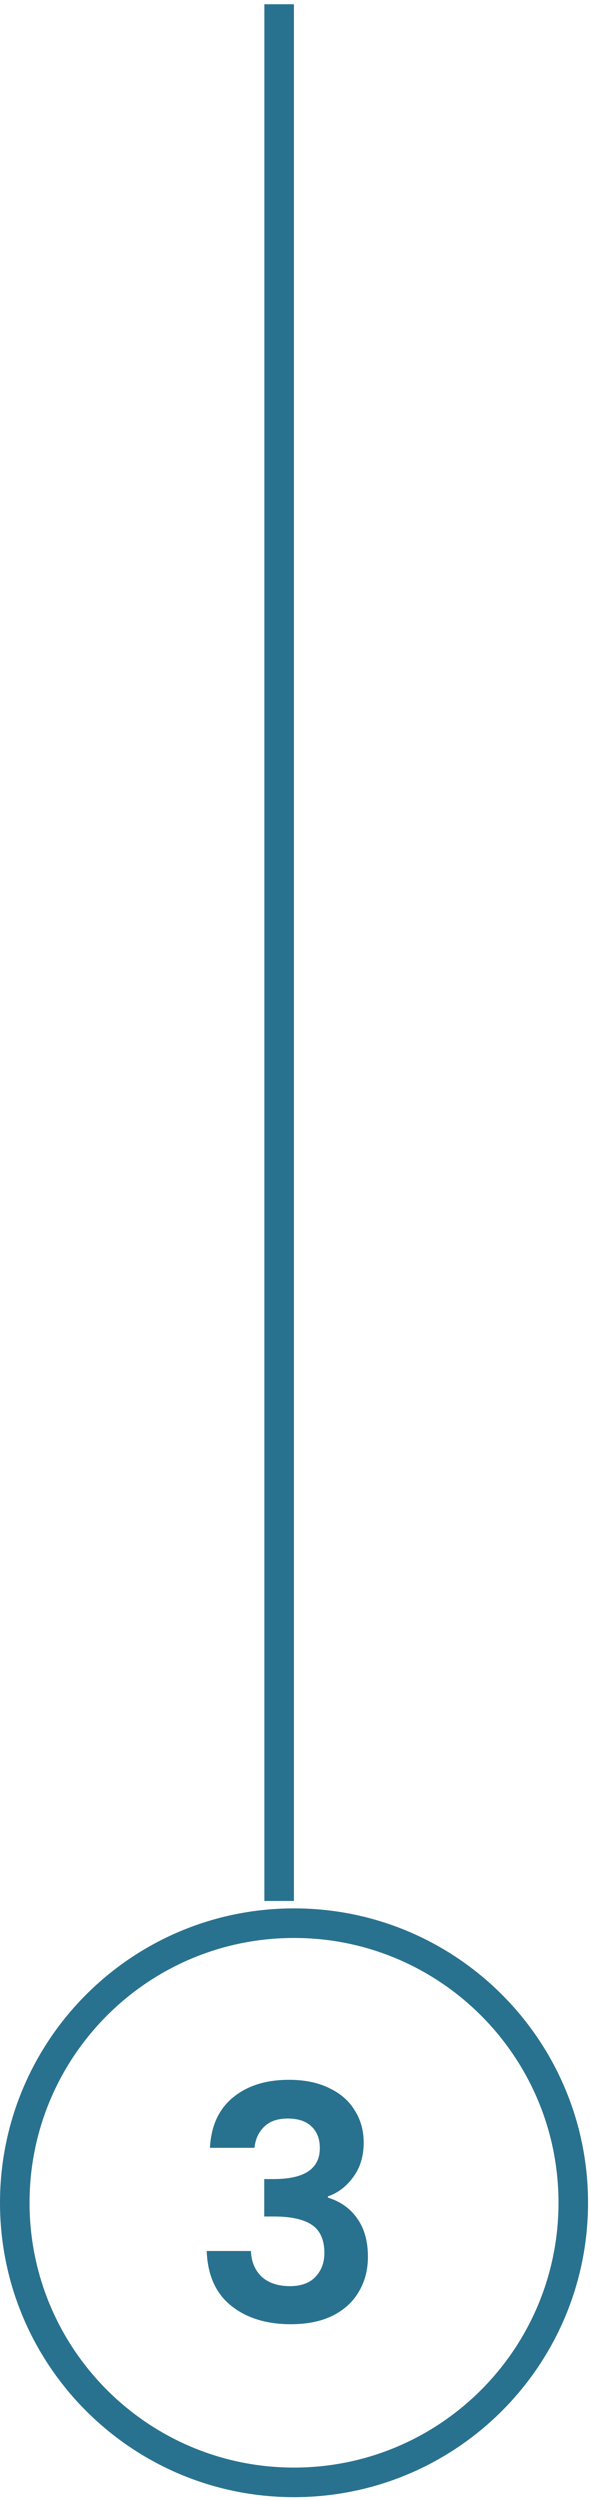 <svg width="40" height="169" viewBox="0 0 40 169" fill="none" xmlns="http://www.w3.org/2000/svg">
<path d="M38.8 148.9C38.8 159.338 30.338 167.8 19.9 167.8C9.462 167.8 1 159.338 1 148.9C1 138.462 9.462 130 19.9 130C30.338 130 38.8 138.462 38.8 148.9Z" stroke="#29728F" stroke-width="2"/>
<rect x="18.393" y="0.787" width="1" height="127.213" fill="#29728F" stroke="#29728F"/>
<path d="M14.21 145.186C14.283 143.719 14.797 142.59 15.75 141.798C16.718 140.991 17.987 140.588 19.556 140.588C20.627 140.588 21.543 140.779 22.306 141.16C23.069 141.527 23.641 142.033 24.022 142.678C24.418 143.309 24.616 144.027 24.616 144.834C24.616 145.758 24.374 146.543 23.89 147.188C23.421 147.819 22.856 148.244 22.196 148.464V148.552C23.047 148.816 23.707 149.285 24.176 149.96C24.66 150.635 24.902 151.5 24.902 152.556C24.902 153.436 24.697 154.221 24.286 154.91C23.89 155.599 23.296 156.142 22.504 156.538C21.727 156.919 20.788 157.11 19.688 157.11C18.031 157.11 16.681 156.692 15.64 155.856C14.599 155.02 14.049 153.788 13.99 152.16H16.982C17.011 152.879 17.253 153.458 17.708 153.898C18.177 154.323 18.815 154.536 19.622 154.536C20.37 154.536 20.942 154.331 21.338 153.92C21.749 153.495 21.954 152.952 21.954 152.292C21.954 151.412 21.675 150.781 21.118 150.4C20.561 150.019 19.695 149.828 18.522 149.828H17.884V147.298H18.522C20.605 147.298 21.646 146.601 21.646 145.208C21.646 144.577 21.455 144.086 21.074 143.734C20.707 143.382 20.172 143.206 19.468 143.206C18.779 143.206 18.243 143.397 17.862 143.778C17.495 144.145 17.283 144.614 17.224 145.186H14.21Z" fill="#29728F"/>
</svg>
